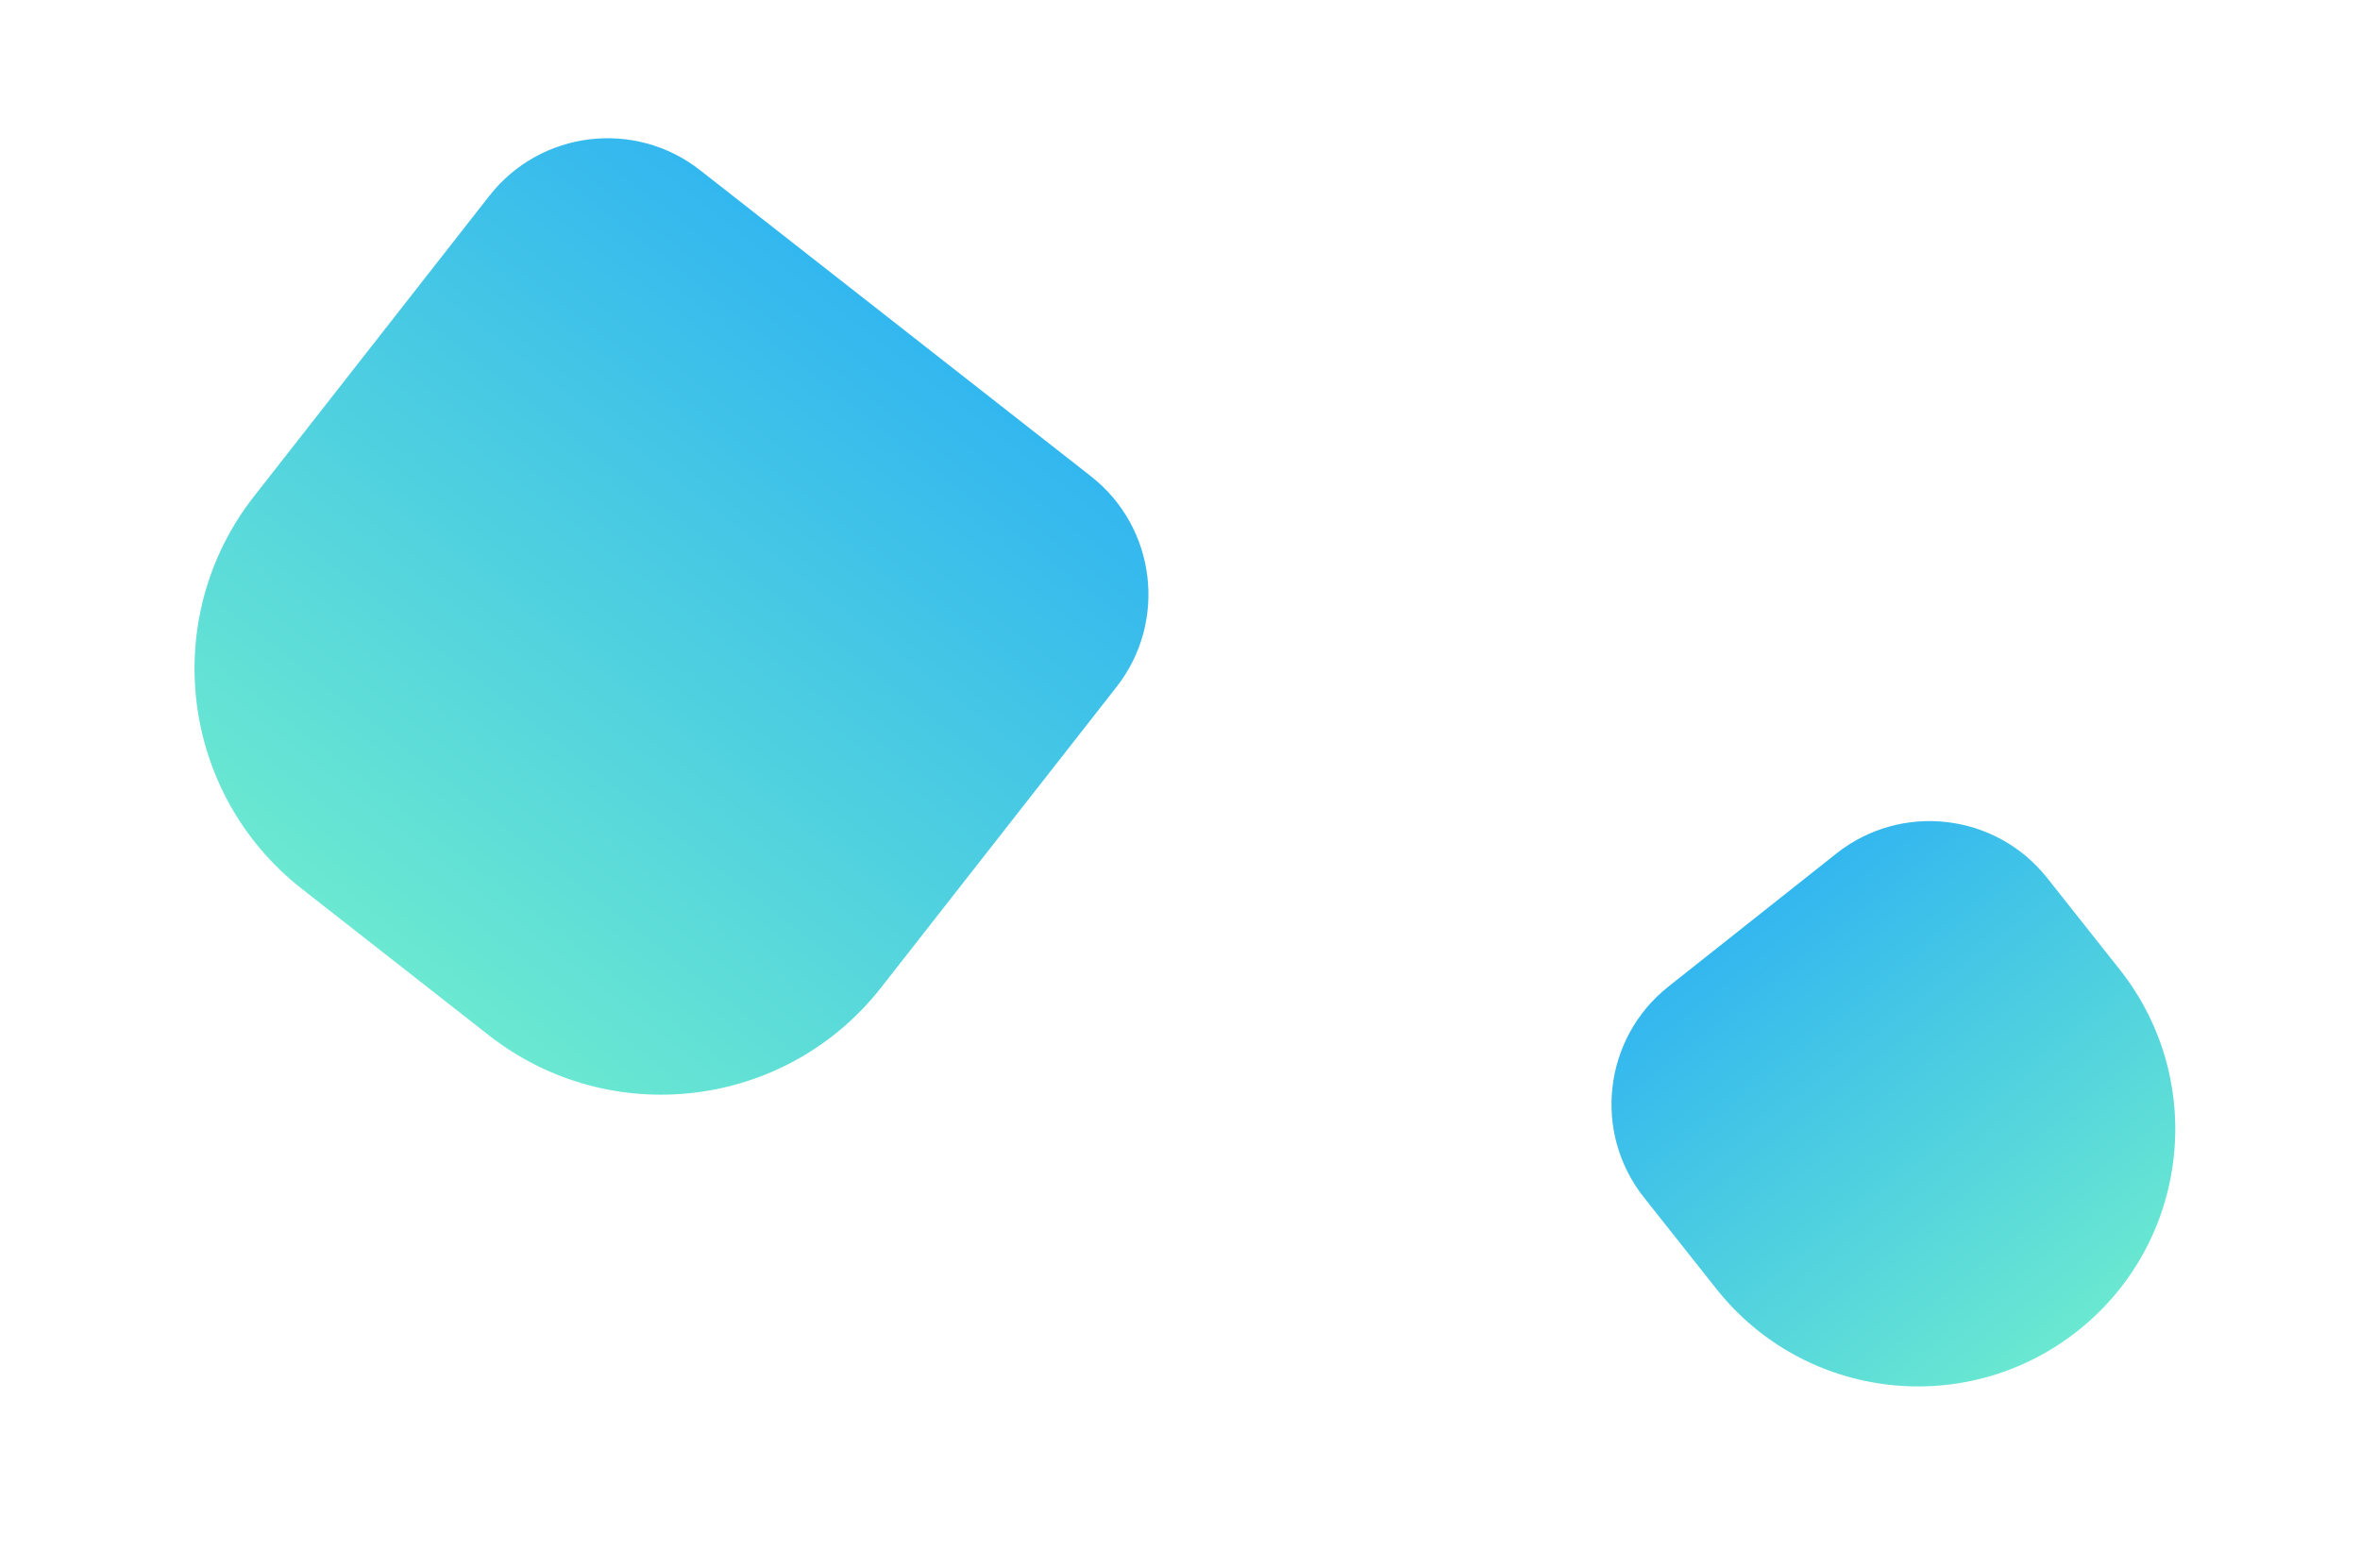 <svg width="456" height="303" fill="none" xmlns="http://www.w3.org/2000/svg"><g filter="url(#filter0_d)"><path d="M317.643 229.371c-9.946-12.554-7.831-30.793 4.723-40.739l32.456-25.712c12.554-9.946 30.793-7.831 40.739 4.723l13.999 17.671c17.046 21.516 13.422 52.777-8.095 69.823-21.516 17.046-52.777 13.421-69.823-8.095l-13.999-17.671z" fill="url(#paint0_linear)"/></g><g filter="url(#filter1_d)"><path d="M94.557 35.832c9.875-12.61 28.103-14.827 40.712-4.951l75.513 59.137c12.61 9.875 14.827 28.103 4.952 40.712l-45.481 58.075c-18.388 23.48-52.329 27.608-75.809 9.219l-36.148-28.309c-23.48-18.388-27.608-52.329-9.22-75.809l45.481-58.074z" fill="url(#paint1_linear)"/></g><defs><linearGradient id="paint0_linear" x1="338.594" y1="175.776" x2="401.465" y2="255.137" gradientUnits="userSpaceOnUse"><stop stop-color="#33B7EF"/><stop offset="1" stop-color="#6AE8D1"/></linearGradient><linearGradient id="paint1_linear" x1="173.026" y1="60.449" x2="76.37" y2="183.87" gradientUnits="userSpaceOnUse"><stop stop-color="#33B7EF"/><stop offset="1" stop-color="#6AE8D1"/></linearGradient><filter id="filter0_d" x="284.635" y="131.912" width="170.789" height="171.089" filterUnits="userSpaceOnUse" color-interpolation-filters="sRGB"><feFlood flood-opacity="0" result="BackgroundImageFix"/><feColorMatrix in="SourceAlpha" values="0 0 0 0 0 0 0 0 0 0 0 0 0 0 0 0 0 0 127 0"/><feOffset dy="2"/><feGaussianBlur stdDeviation="7.5"/><feColorMatrix values="0 0 0 0 0.518 0 0 0 0 0.573 0 0 0 0 0.651 0 0 0 0.45 0"/><feBlend in2="BackgroundImageFix" result="effect1_dropShadow"/><feBlend in="SourceGraphic" in2="effect1_dropShadow" result="shape"/></filter><filter id="filter1_d" x=".781" y="0" width="247.833" height="248.319" filterUnits="userSpaceOnUse" color-interpolation-filters="sRGB"><feFlood flood-opacity="0" result="BackgroundImageFix"/><feColorMatrix in="SourceAlpha" values="0 0 0 0 0 0 0 0 0 0 0 0 0 0 0 0 0 0 127 0"/><feOffset dy="2"/><feGaussianBlur stdDeviation="7.5"/><feColorMatrix values="0 0 0 0 0.518 0 0 0 0 0.573 0 0 0 0 0.651 0 0 0 0.45 0"/><feBlend in2="BackgroundImageFix" result="effect1_dropShadow"/><feBlend in="SourceGraphic" in2="effect1_dropShadow" result="shape"/></filter></defs></svg>